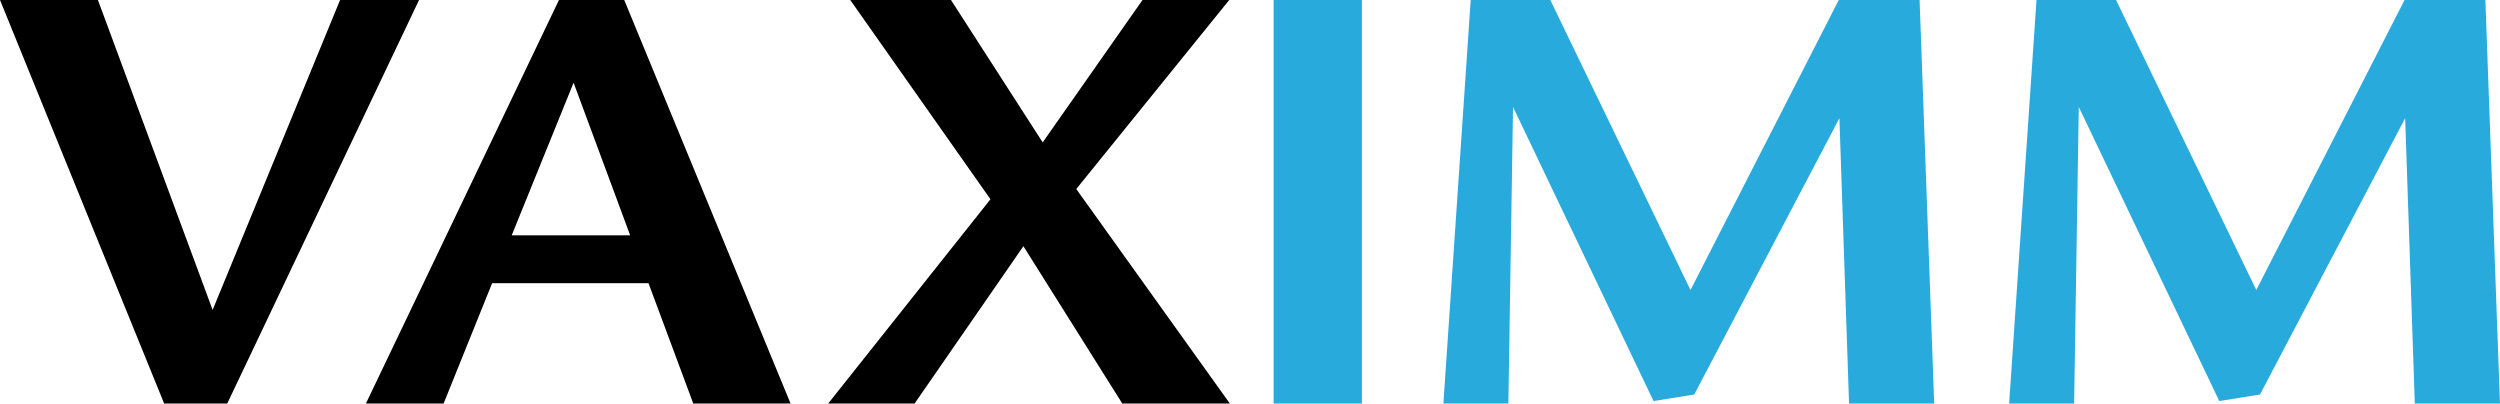 <?xml version="1.0" encoding="UTF-8" standalone="no"?>
<!-- Created with Inkscape (http://www.inkscape.org/) -->

<svg
   width="74.675mm"
   height="12.053mm"
   viewBox="0 0 74.675 12.053"
   version="1.1"
   id="svg1"
   inkscape:version="1.4.2 (f4327f4, 2025-05-13)"
   sodipodi:docname="VAXIMM_logo.svg"
   xmlns:inkscape="http://www.inkscape.org/namespaces/inkscape"
   xmlns:sodipodi="http://sodipodi.sourceforge.net/DTD/sodipodi-0.dtd"
   xmlns="http://www.w3.org/2000/svg"
   xmlns:svg="http://www.w3.org/2000/svg">
  <sodipodi:namedview
     id="namedview1"
     pagecolor="#ffffff"
     bordercolor="#000000"
     borderopacity="0.25"
     inkscape:showpageshadow="2"
     inkscape:pageopacity="0.0"
     inkscape:pagecheckerboard="0"
     inkscape:deskcolor="#d1d1d1"
     inkscape:document-units="mm"
     inkscape:zoom="4.4099"
     inkscape:cx="140.36599"
     inkscape:cy="-16.893807"
     inkscape:window-width="1692"
     inkscape:window-height="1128"
     inkscape:window-x="152"
     inkscape:window-y="152"
     inkscape:window-maximized="0"
     inkscape:current-layer="layer1" />
  <defs
     id="defs1">
    <pattern
       id="EMFhbasepattern"
       patternUnits="userSpaceOnUse"
       width="6"
       height="6"
       x="0"
       y="0" />
    <pattern
       id="EMFhbasepattern-4"
       patternUnits="userSpaceOnUse"
       width="6"
       height="6"
       x="0"
       y="0" />
  </defs>
  <g
     inkscape:label="Layer 1"
     inkscape:groupmode="layer"
     id="layer1"
     transform="translate(-6.2,-106.288)">
    <g
       id="text10-7"
       style="font-size:19.017px;line-height:125%;font-family:'ITC Legacy Sans Std Book';letter-spacing:0px;word-spacing:0px;stroke-width:0.265"
       aria-label="VA XIMM">
      <path
         d="m 6.2,106.288 h 2.925 l 3.426,9.258 3.807,-9.258 h 2.359 l -5.729,12.053 h -1.885 z m 16.696,0 h 1.95 l 4.968,12.053 h -2.906 l -1.337,-3.594 h -4.671 l -1.449,3.594 h -2.321 z m -1.411,7.029 h 3.538 l -1.69,-4.559 z m 10.112,-7.029 h 3.009 l 2.739,4.253 2.981,-4.253 h 2.591 l -4.569,5.646 4.587,6.407 h -3.213 l -2.953,-4.699 -3.25,4.699 h -2.581 l 4.847,-6.101 z"
         id="path7" />
      <path
         style="fill:#28aadc"
         d="m 44.243,106.288 h 2.637 v 12.053 h -2.637 z"
         id="path8" />
      <path
         style="fill:#28aadc"
         d="m 50.13,106.288 h 2.377 l 4.188,8.663 4.429,-8.663 h 2.414 l 0.436,12.053 H 61.431 l -0.288,-8.524 -4.336,8.255 -1.216,0.195 -4.197,-8.784 -0.139,8.858 h -1.941 z"
         id="path9" />
      <path
         style="fill:#28aadc"
         d="m 67.03,106.288 h 2.377 l 4.188,8.663 4.429,-8.663 h 2.414 l 0.436,12.053 h -2.544 l -0.288,-8.524 -4.336,8.255 -1.216,0.195 -4.197,-8.784 -0.139,8.858 h -1.941 z"
         id="path10" />
    </g>
  </g>
</svg>
